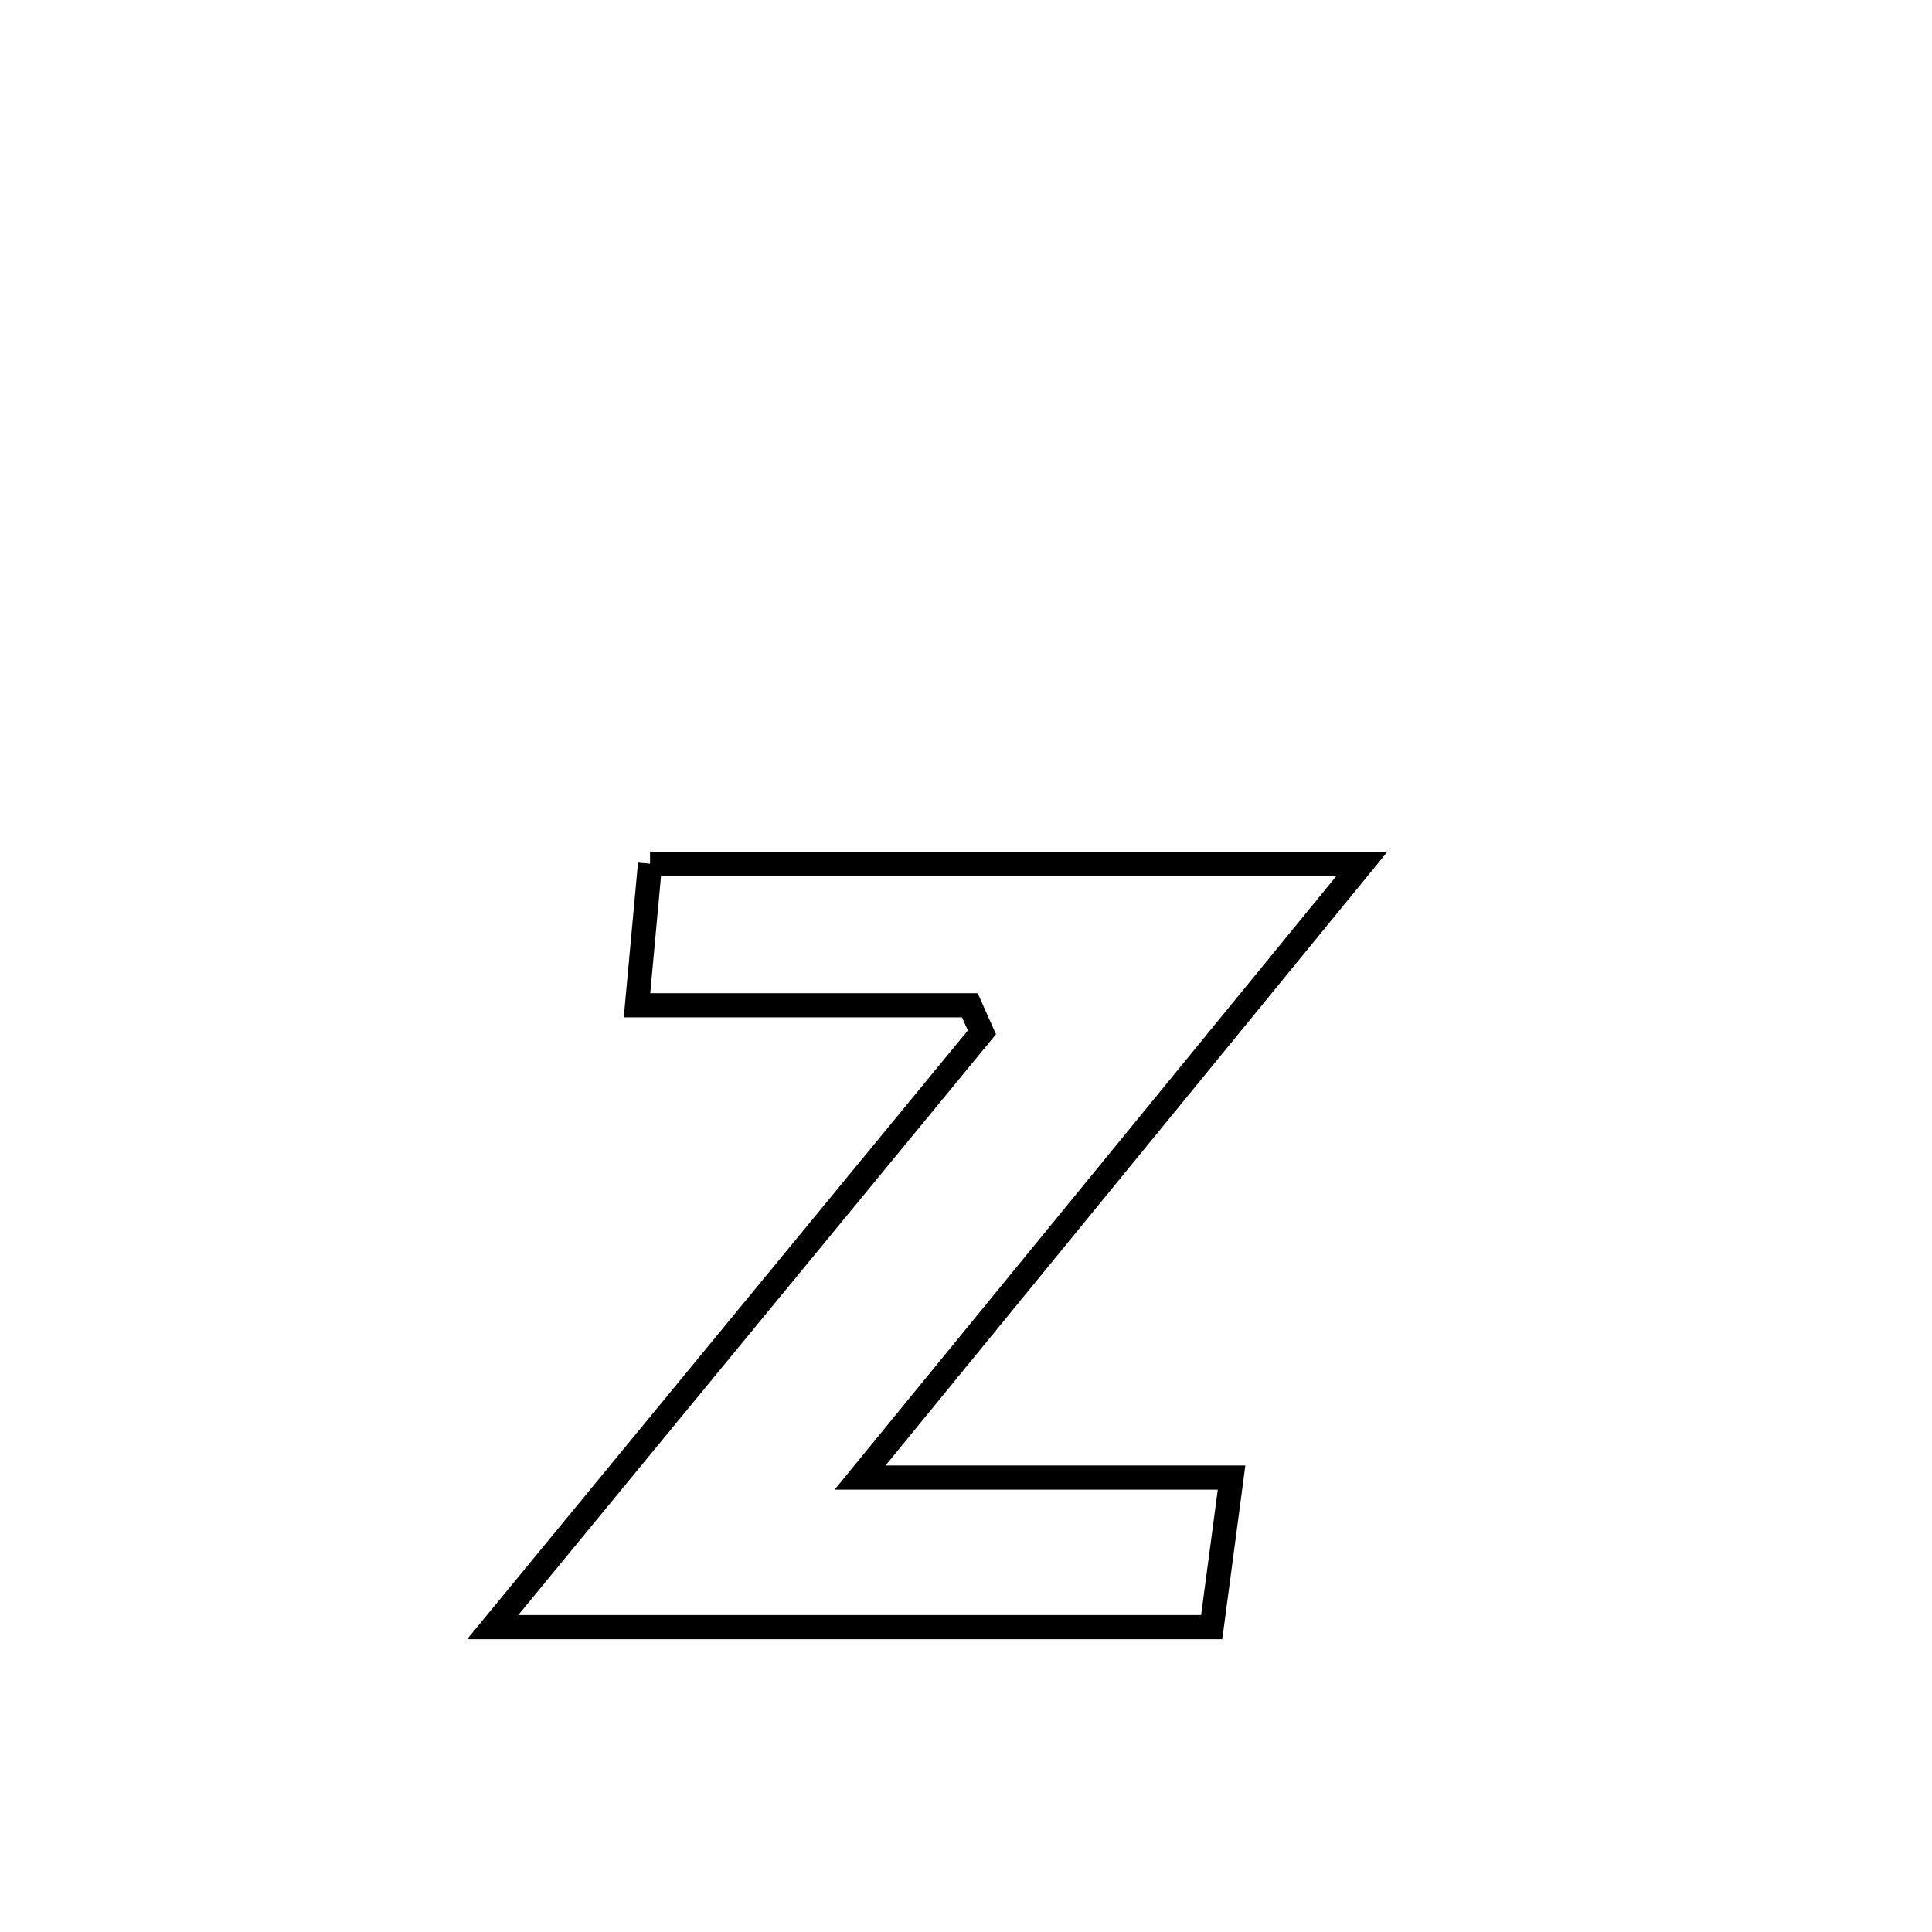 <svg xmlns="http://www.w3.org/2000/svg" viewBox="0.0 0.0 24.0 24.0" height="200px" width="200px"><path fill="none" stroke="black" stroke-width=".3" stroke-opacity="1.0"  filling="0" d="M8.075 10.729 L8.075 10.729 C9.549 10.729 11.023 10.729 12.498 10.729 C13.972 10.729 15.446 10.729 16.92 10.729 L16.92 10.729 C15.881 12 14.841 13.271 13.802 14.542 C12.763 15.813 11.723 17.084 10.684 18.355 L10.684 18.355 C12.222 18.355 13.761 18.355 15.299 18.355 L15.299 18.355 C15.217 18.974 15.134 19.594 15.052 20.213 L15.052 20.213 C13.563 20.213 12.075 20.213 10.586 20.213 C9.097 20.213 7.609 20.213 6.12 20.213 L6.12 20.213 C7.133 18.982 8.146 17.75 9.159 16.519 C10.172 15.287 11.185 14.056 12.198 12.824 L12.198 12.824 C12.148 12.712 12.098 12.6 12.048 12.488 L12.048 12.488 C10.67 12.488 9.292 12.488 7.913 12.488 L7.913 12.488 C7.967 11.902 8.021 11.315 8.075 10.729 L8.075 10.729"></path></svg>